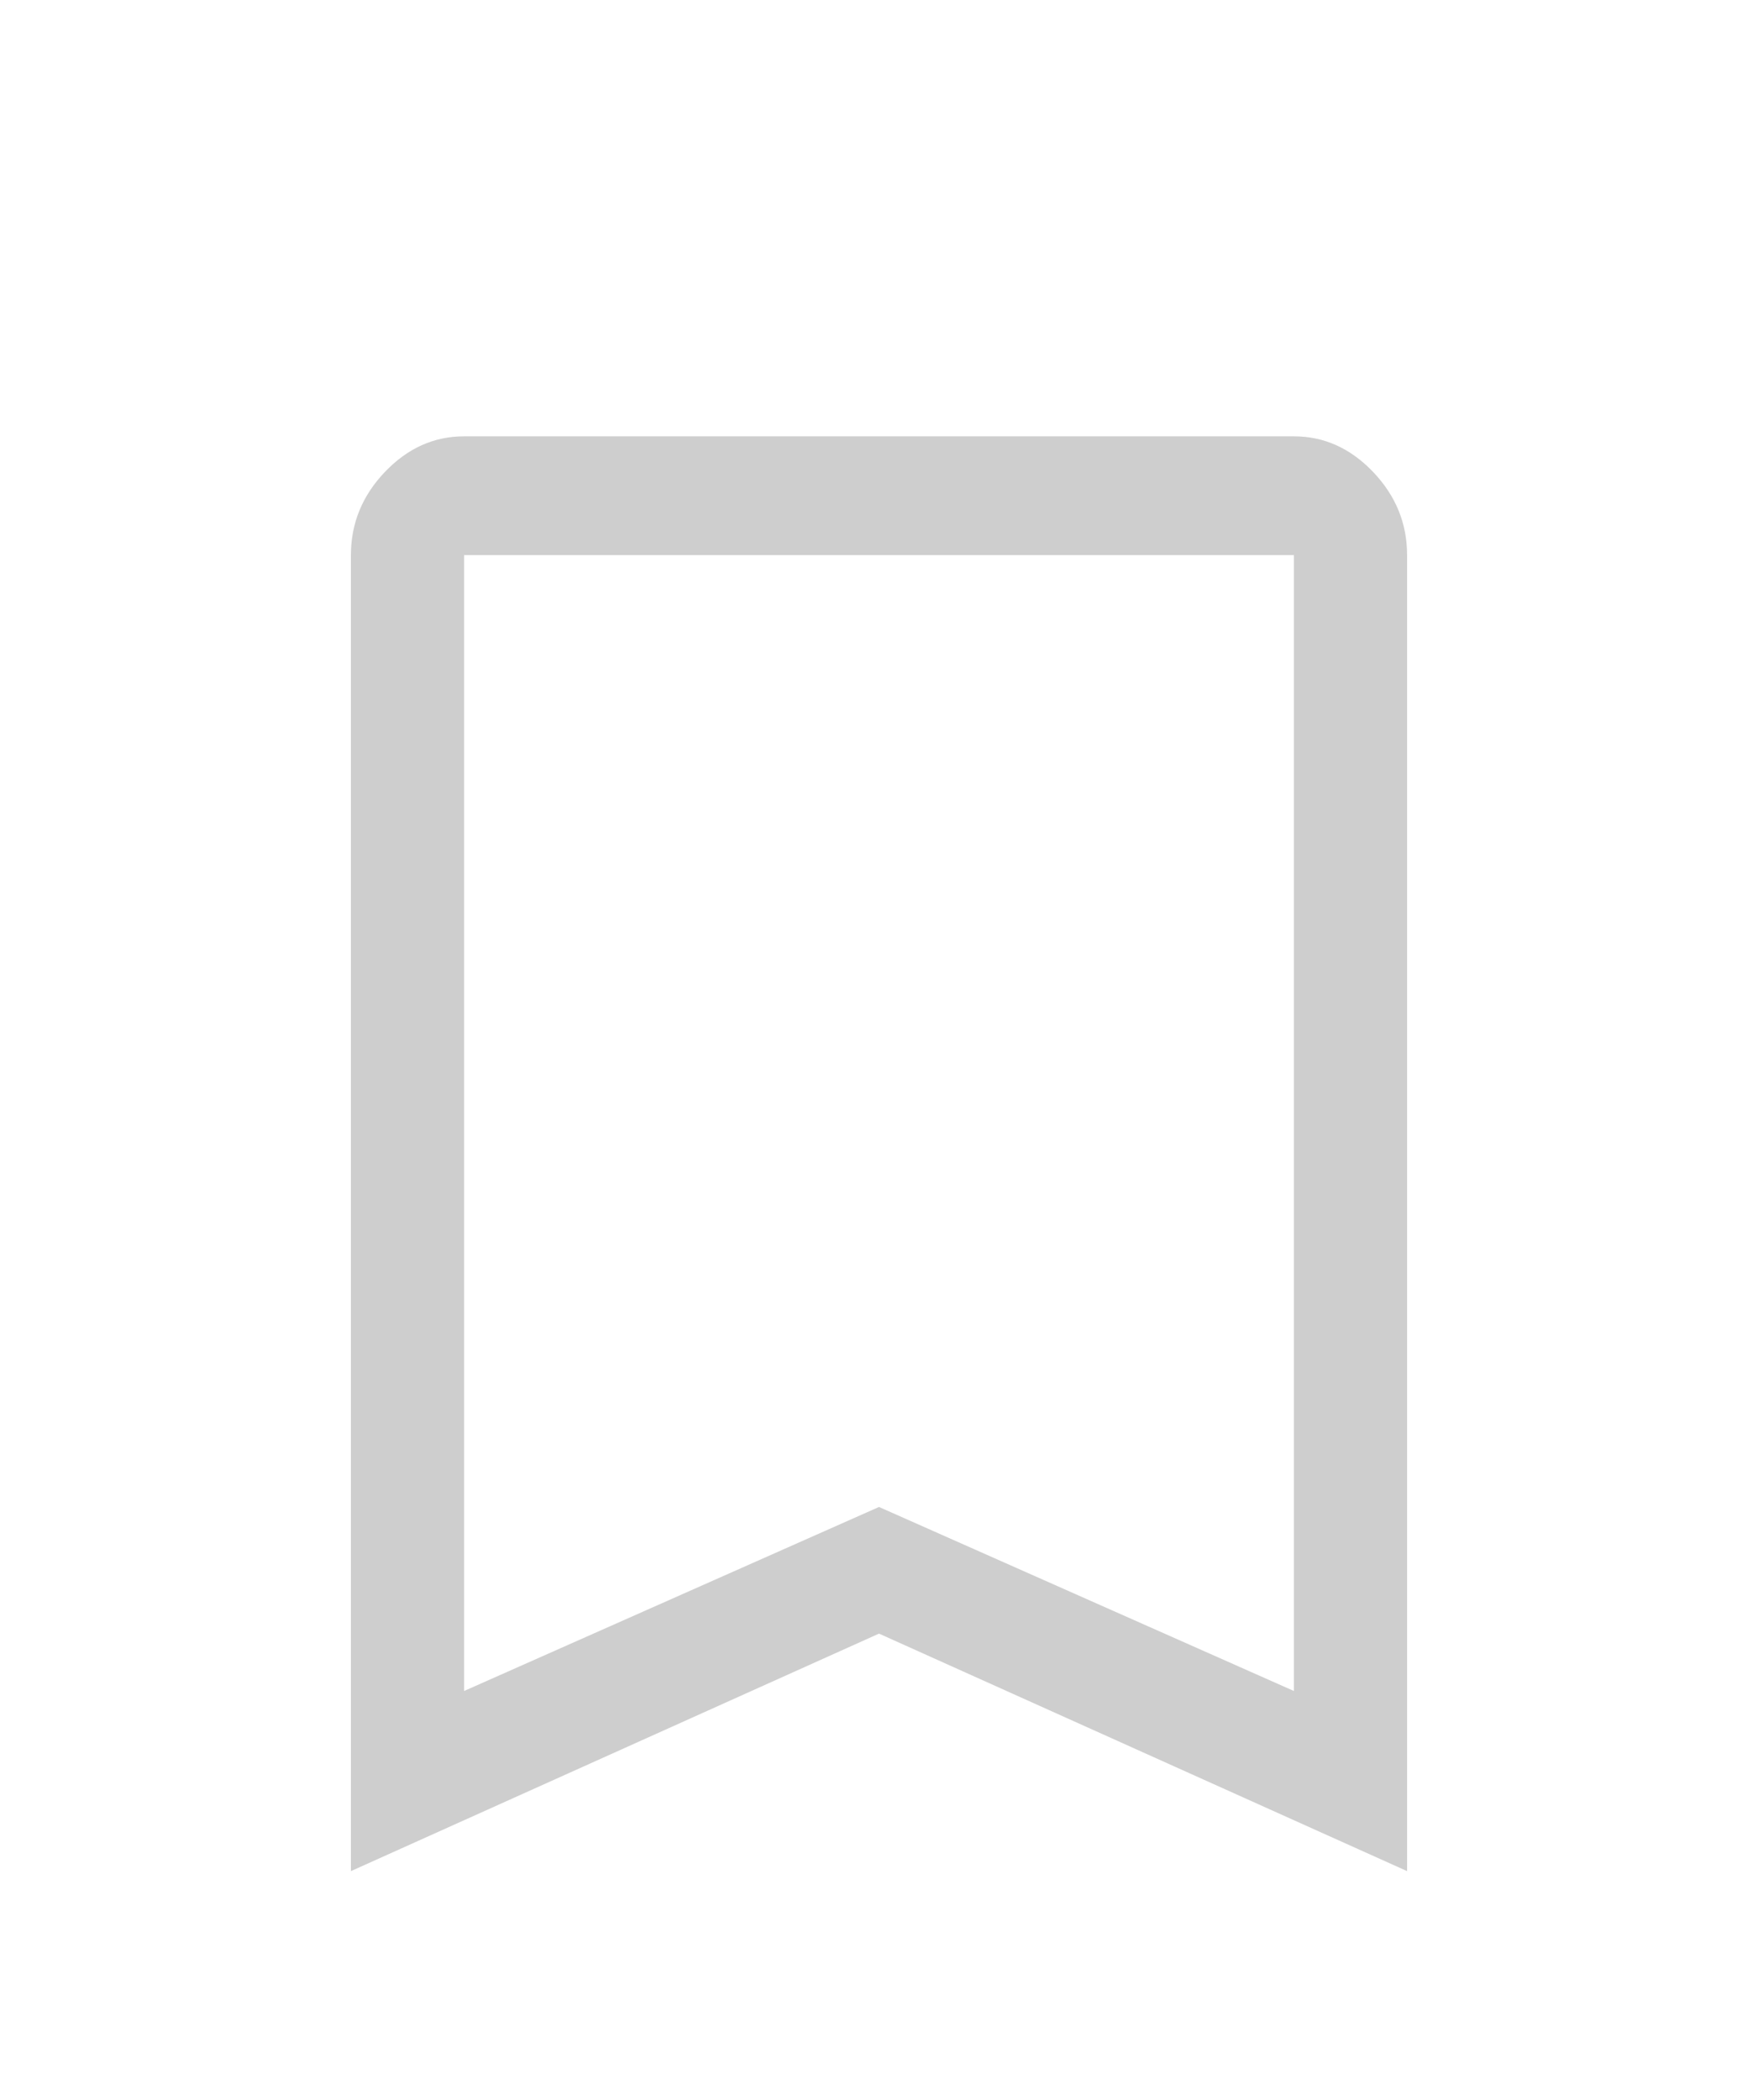 <svg width="36" height="43" viewBox="0 0 36 43" fill="none" xmlns="http://www.w3.org/2000/svg">
<g filter="url(#filter0_d_10_9)">
<path d="M7.186 34.312V7.366C7.186 6.717 7.418 6.15 7.881 5.664C8.345 5.178 8.886 4.934 9.503 4.934H26.497C27.114 4.934 27.655 5.178 28.119 5.664C28.582 6.15 28.814 6.717 28.814 7.366V34.312L18 29.449L7.186 34.312ZM9.503 30.624L18 26.856L26.497 30.624V7.366H9.503V30.624ZM9.503 7.366H26.497H18H9.503Z" fill="#CECECE"/>
</g>
<defs>
<filter id="filter0_d_10_9" x="-4" y="0.738" width="44" height="45.77" filterUnits="userSpaceOnUse" color-interpolation-filters="sRGB">
<feFlood flood-opacity="0" result="BackgroundImageFix"/>
<feColorMatrix in="SourceAlpha" type="matrix" values="0 0 0 0 0 0 0 0 0 0 0 0 0 0 0 0 0 0 127 0" result="hardAlpha"/>
<feOffset dy="4"/>
<feGaussianBlur stdDeviation="2"/>
<feComposite in2="hardAlpha" operator="out"/>
<feColorMatrix type="matrix" values="0 0 0 0 0 0 0 0 0 0 0 0 0 0 0 0 0 0 0.25 0"/>
<feBlend mode="normal" in2="BackgroundImageFix" result="effect1_dropShadow_10_9"/>
<feBlend mode="normal" in="SourceGraphic" in2="effect1_dropShadow_10_9" result="shape"/>
</filter>
</defs>
</svg>

